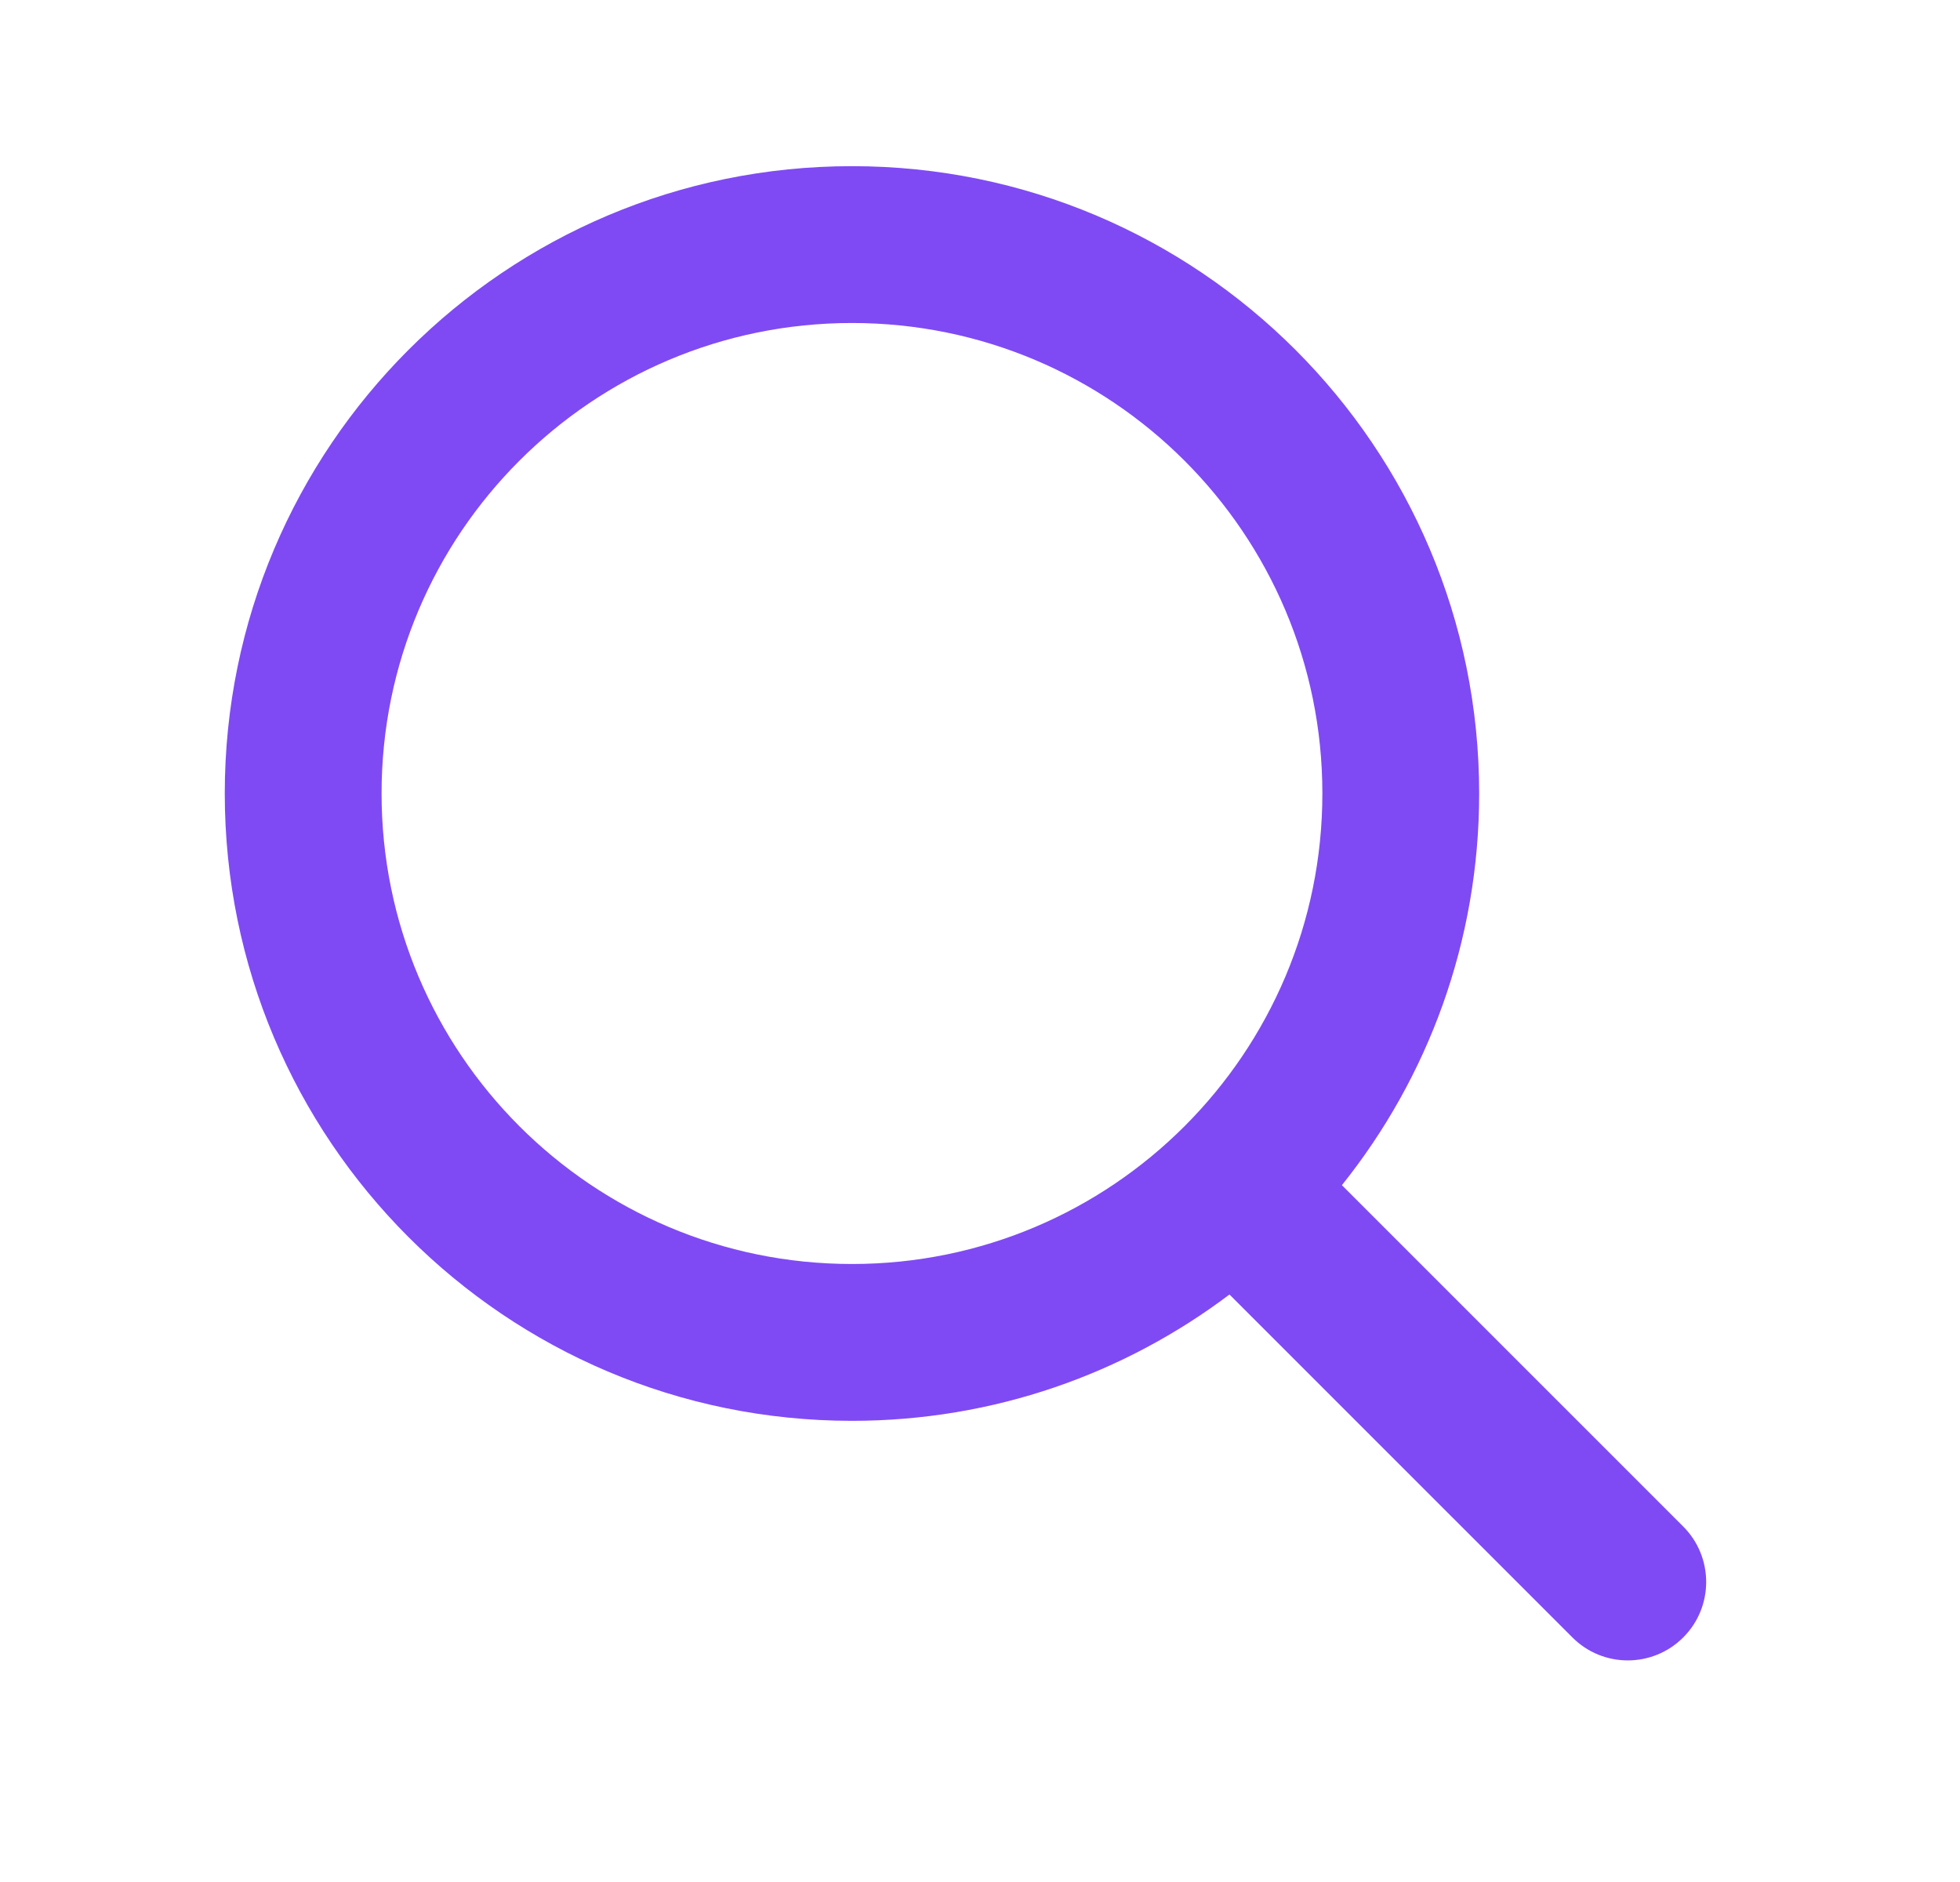 <svg xmlns="http://www.w3.org/2000/svg" width="25" height="24" viewBox="0 0 25 24" fill="none">
  <path fill-rule="evenodd" clip-rule="evenodd" d="M10.867 4.119C7.553 4.119 4.867 6.805 4.867 10.118C4.867 13.432 7.553 16.119 10.867 16.119C14.181 16.119 16.867 13.432 16.867 10.118C16.867 6.805 14.181 4.119 10.867 4.119ZM2.867 10.118C2.867 5.7 6.449 2.119 10.867 2.119C15.286 2.119 18.867 5.7 18.867 10.118C18.867 12.008 18.212 13.745 17.116 15.114L21.47 19.467C21.86 19.858 21.86 20.491 21.47 20.881C21.079 21.272 20.446 21.272 20.056 20.881L15.682 16.508C14.342 17.519 12.675 18.119 10.867 18.119C6.449 18.119 2.867 14.537 2.867 10.118Z" fill="#7F4AF4"/>
</svg>